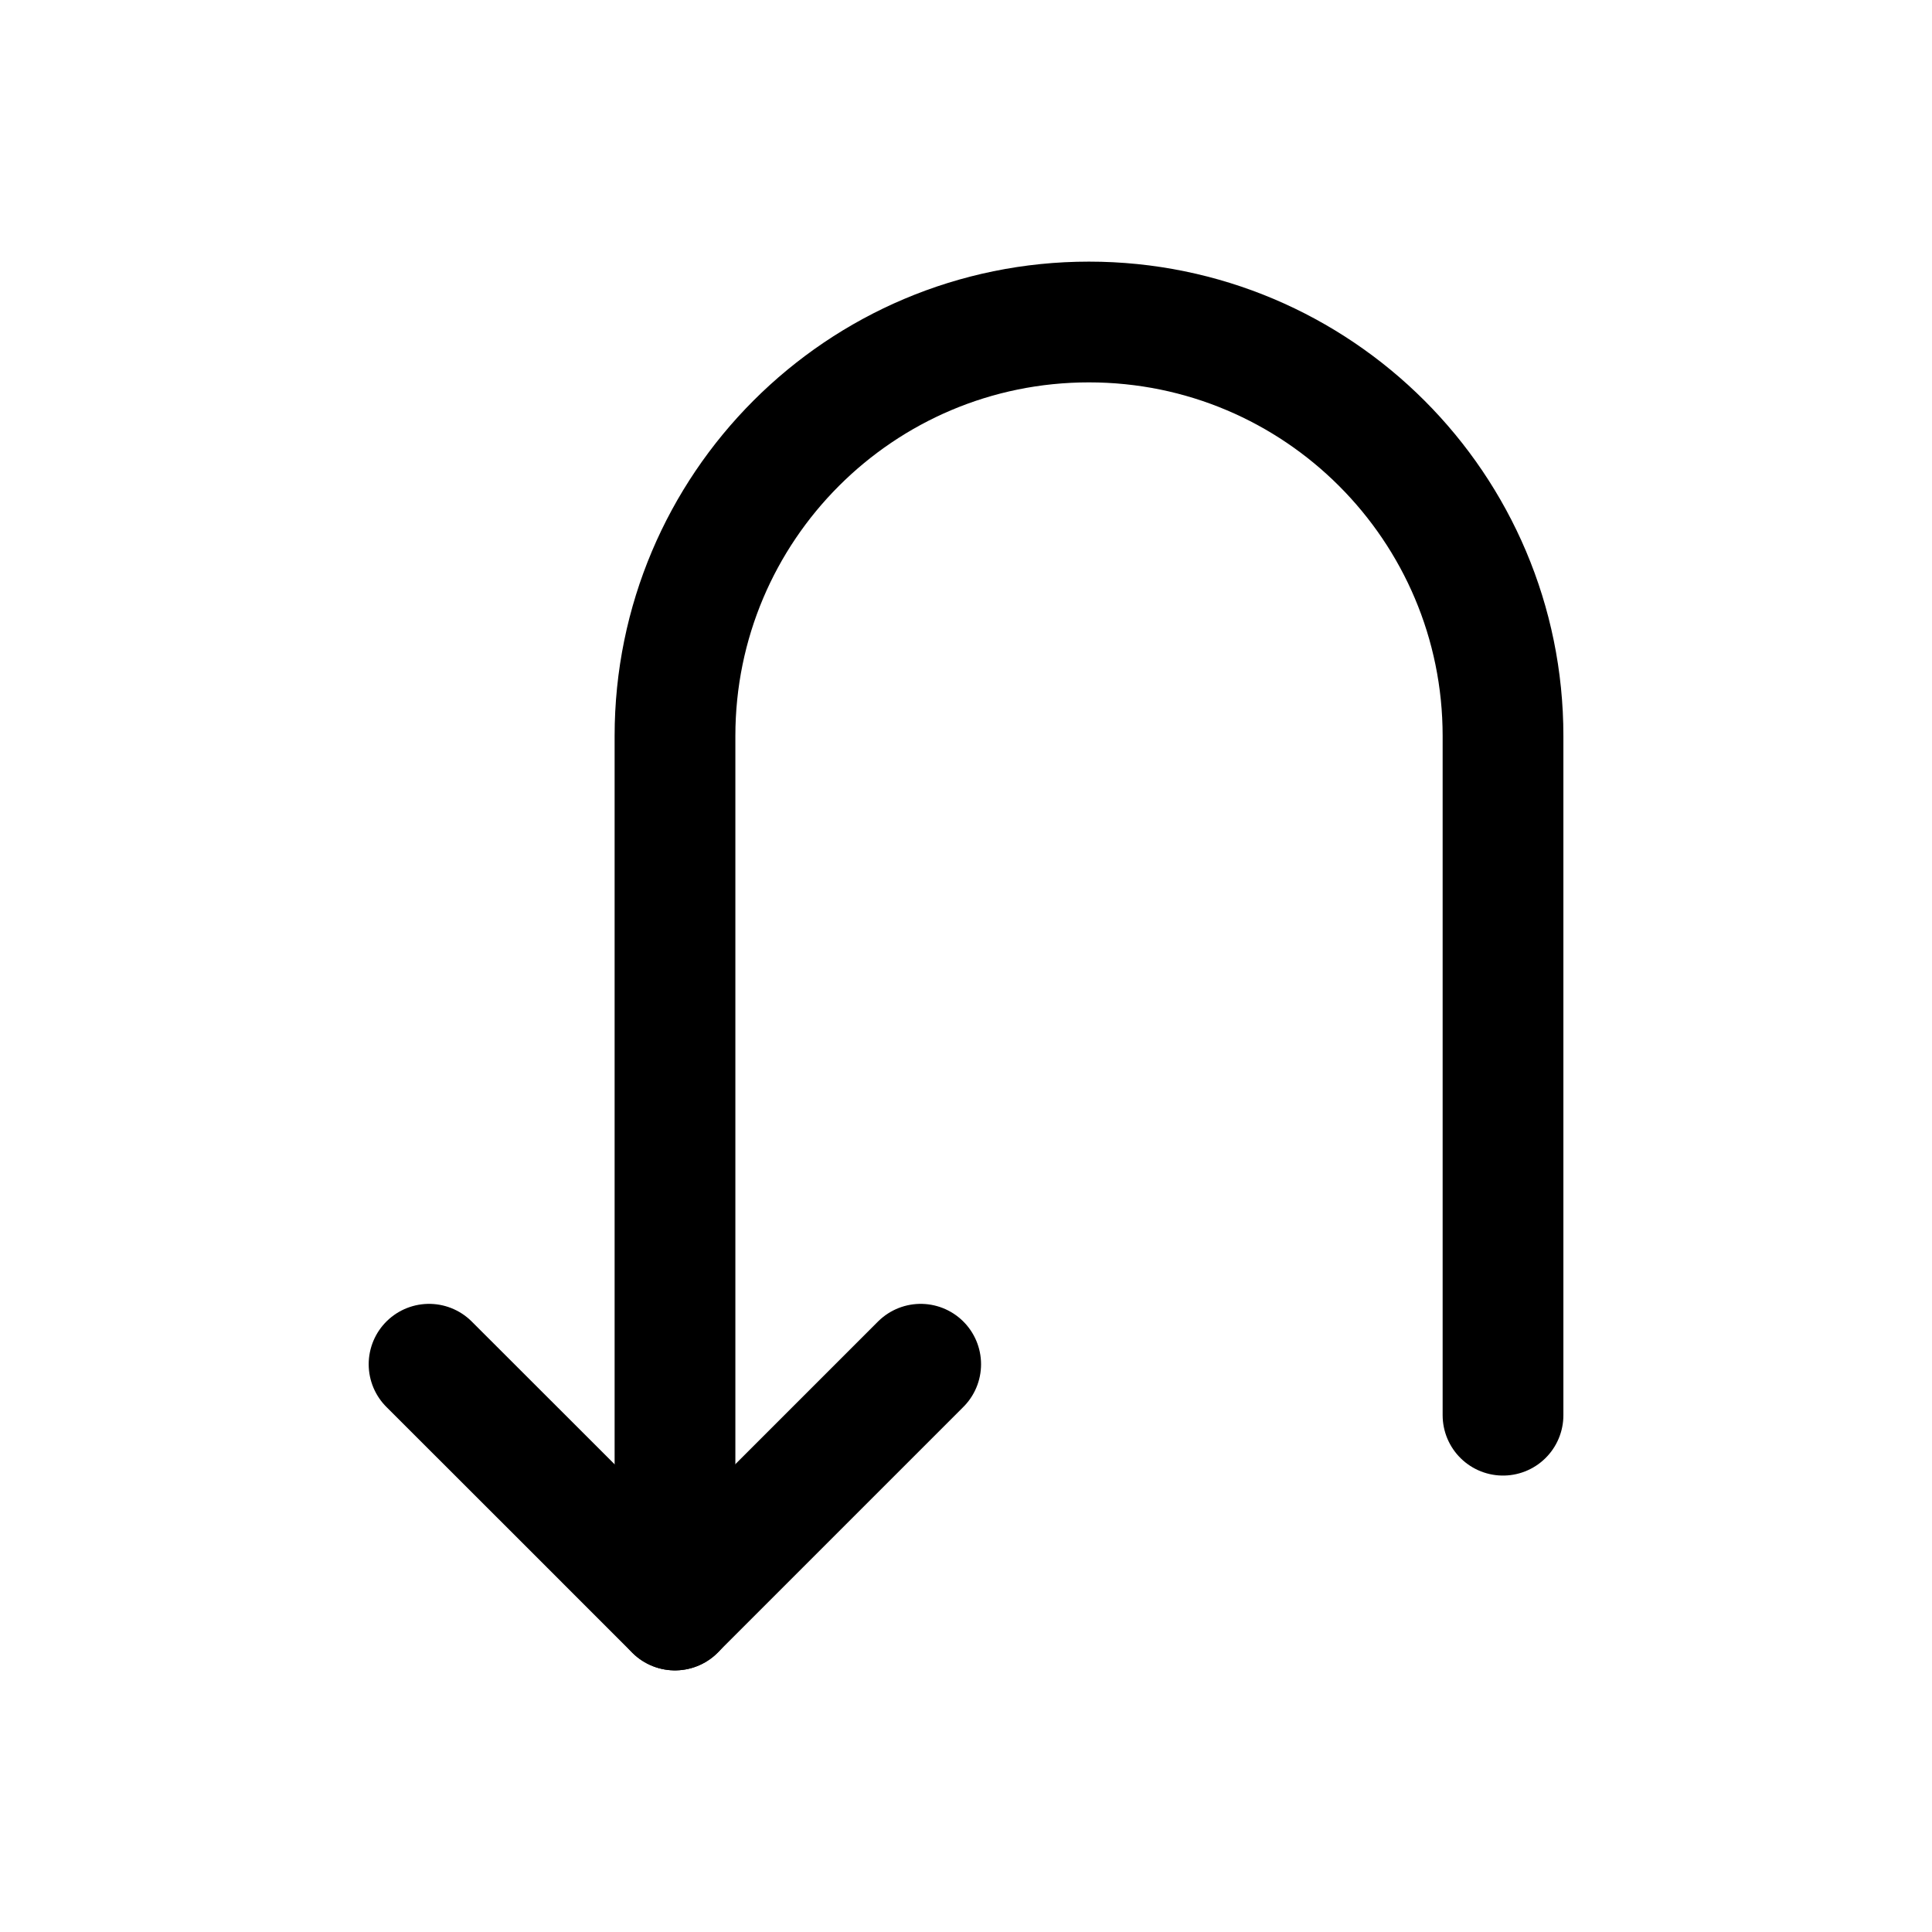 <svg width="24" height="24" viewBox="0 0 24 24" fill="none" xmlns="http://www.w3.org/2000/svg">
<path d="M11.437 16.947C10.245 18.139 9.577 18.807 8.384 20C7.192 18.807 6.523 18.139 5.33 16.947" stroke="black" stroke-width="1.5" stroke-linecap="round" stroke-linejoin="round"/>
<path d="M8.385 20V9.143C8.385 6.302 10.687 4 13.527 4C16.368 4 18.671 6.302 18.671 9.143V17.58" stroke="black" stroke-width="1.5" stroke-linecap="round" stroke-linejoin="round"/>
</svg>